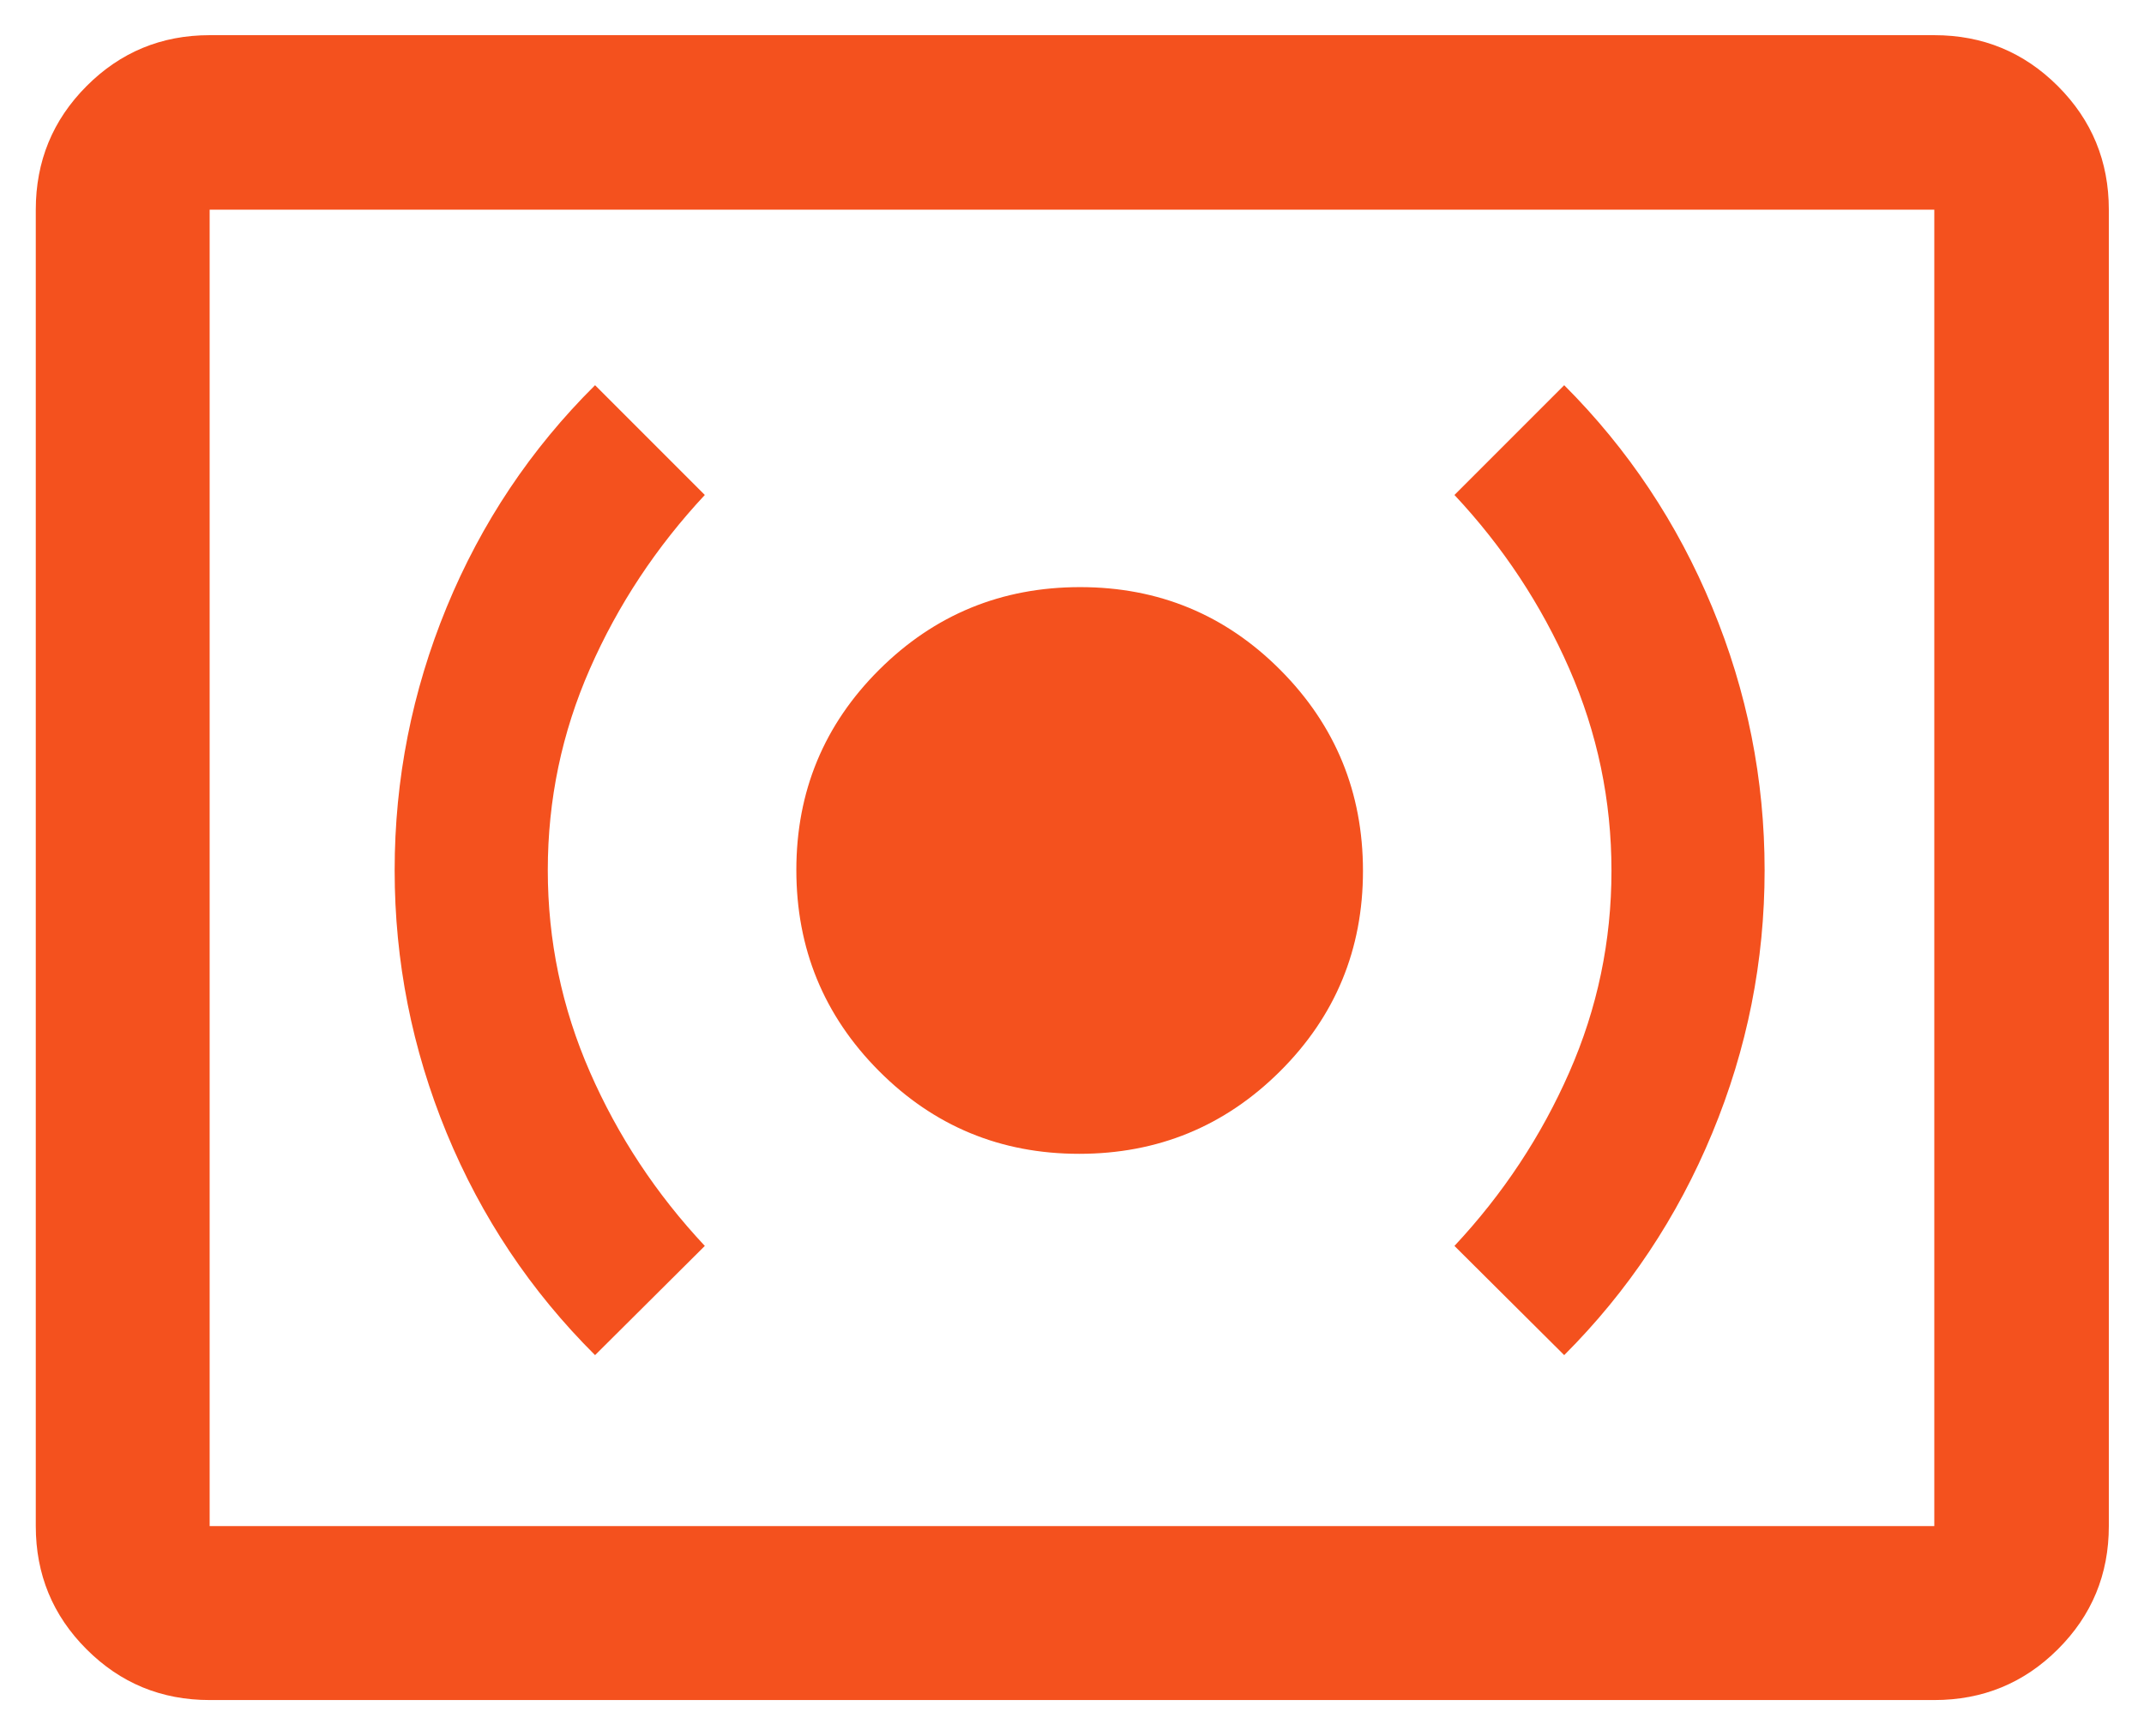 <svg width="42" height="34" viewBox="0 0 42 34" fill="none" xmlns="http://www.w3.org/2000/svg">
<path d="M21.141 22.6C22.68 22.6 23.992 22.061 25.075 20.984C26.158 19.906 26.7 18.598 26.7 17.059C26.7 15.52 26.161 14.208 25.084 13.125C24.006 12.042 22.698 11.5 21.159 11.5C19.62 11.5 18.308 12.039 17.225 13.116C16.142 14.194 15.6 15.502 15.6 17.041C15.6 18.58 16.139 19.892 17.216 20.975C18.294 22.058 19.602 22.6 21.141 22.6ZM30.642 26.543C31.893 25.292 32.86 23.842 33.543 22.192C34.227 20.542 34.568 18.827 34.568 17.046C34.568 15.265 34.227 13.549 33.543 11.898C32.86 10.247 31.893 8.796 30.642 7.545L28.492 9.695C29.443 10.71 30.193 11.845 30.743 13.102C31.293 14.36 31.568 15.678 31.568 17.056C31.568 18.434 31.293 19.749 30.743 21C30.193 22.253 29.443 23.387 28.492 24.404L30.642 26.543ZM11.657 26.543L13.807 24.404C12.857 23.39 12.106 22.255 11.556 20.997C11.006 19.74 10.731 18.422 10.731 17.044C10.731 15.666 11.006 14.351 11.556 13.1C12.106 11.848 12.857 10.713 13.807 9.695L11.657 7.545C10.399 8.793 9.43 10.242 8.75 11.893C8.071 13.545 7.731 15.263 7.731 17.046C7.731 18.829 8.071 20.545 8.75 22.194C9.43 23.842 10.399 25.292 11.657 26.543ZM4.107 33.299C3.162 33.299 2.358 32.968 1.695 32.304C1.032 31.642 0.701 30.837 0.701 29.892V4.107C0.701 3.159 1.032 2.352 1.695 1.687C2.358 1.022 3.162 0.689 4.107 0.689H37.892C38.841 0.689 39.648 1.022 40.313 1.687C40.978 2.352 41.311 3.159 41.311 4.107V29.892C41.311 30.837 40.978 31.642 40.313 32.304C39.648 32.968 38.841 33.299 37.892 33.299H4.107ZM4.107 29.892H37.892V4.107H4.107V29.892Z" fill="#F4511E"/>
</svg>
